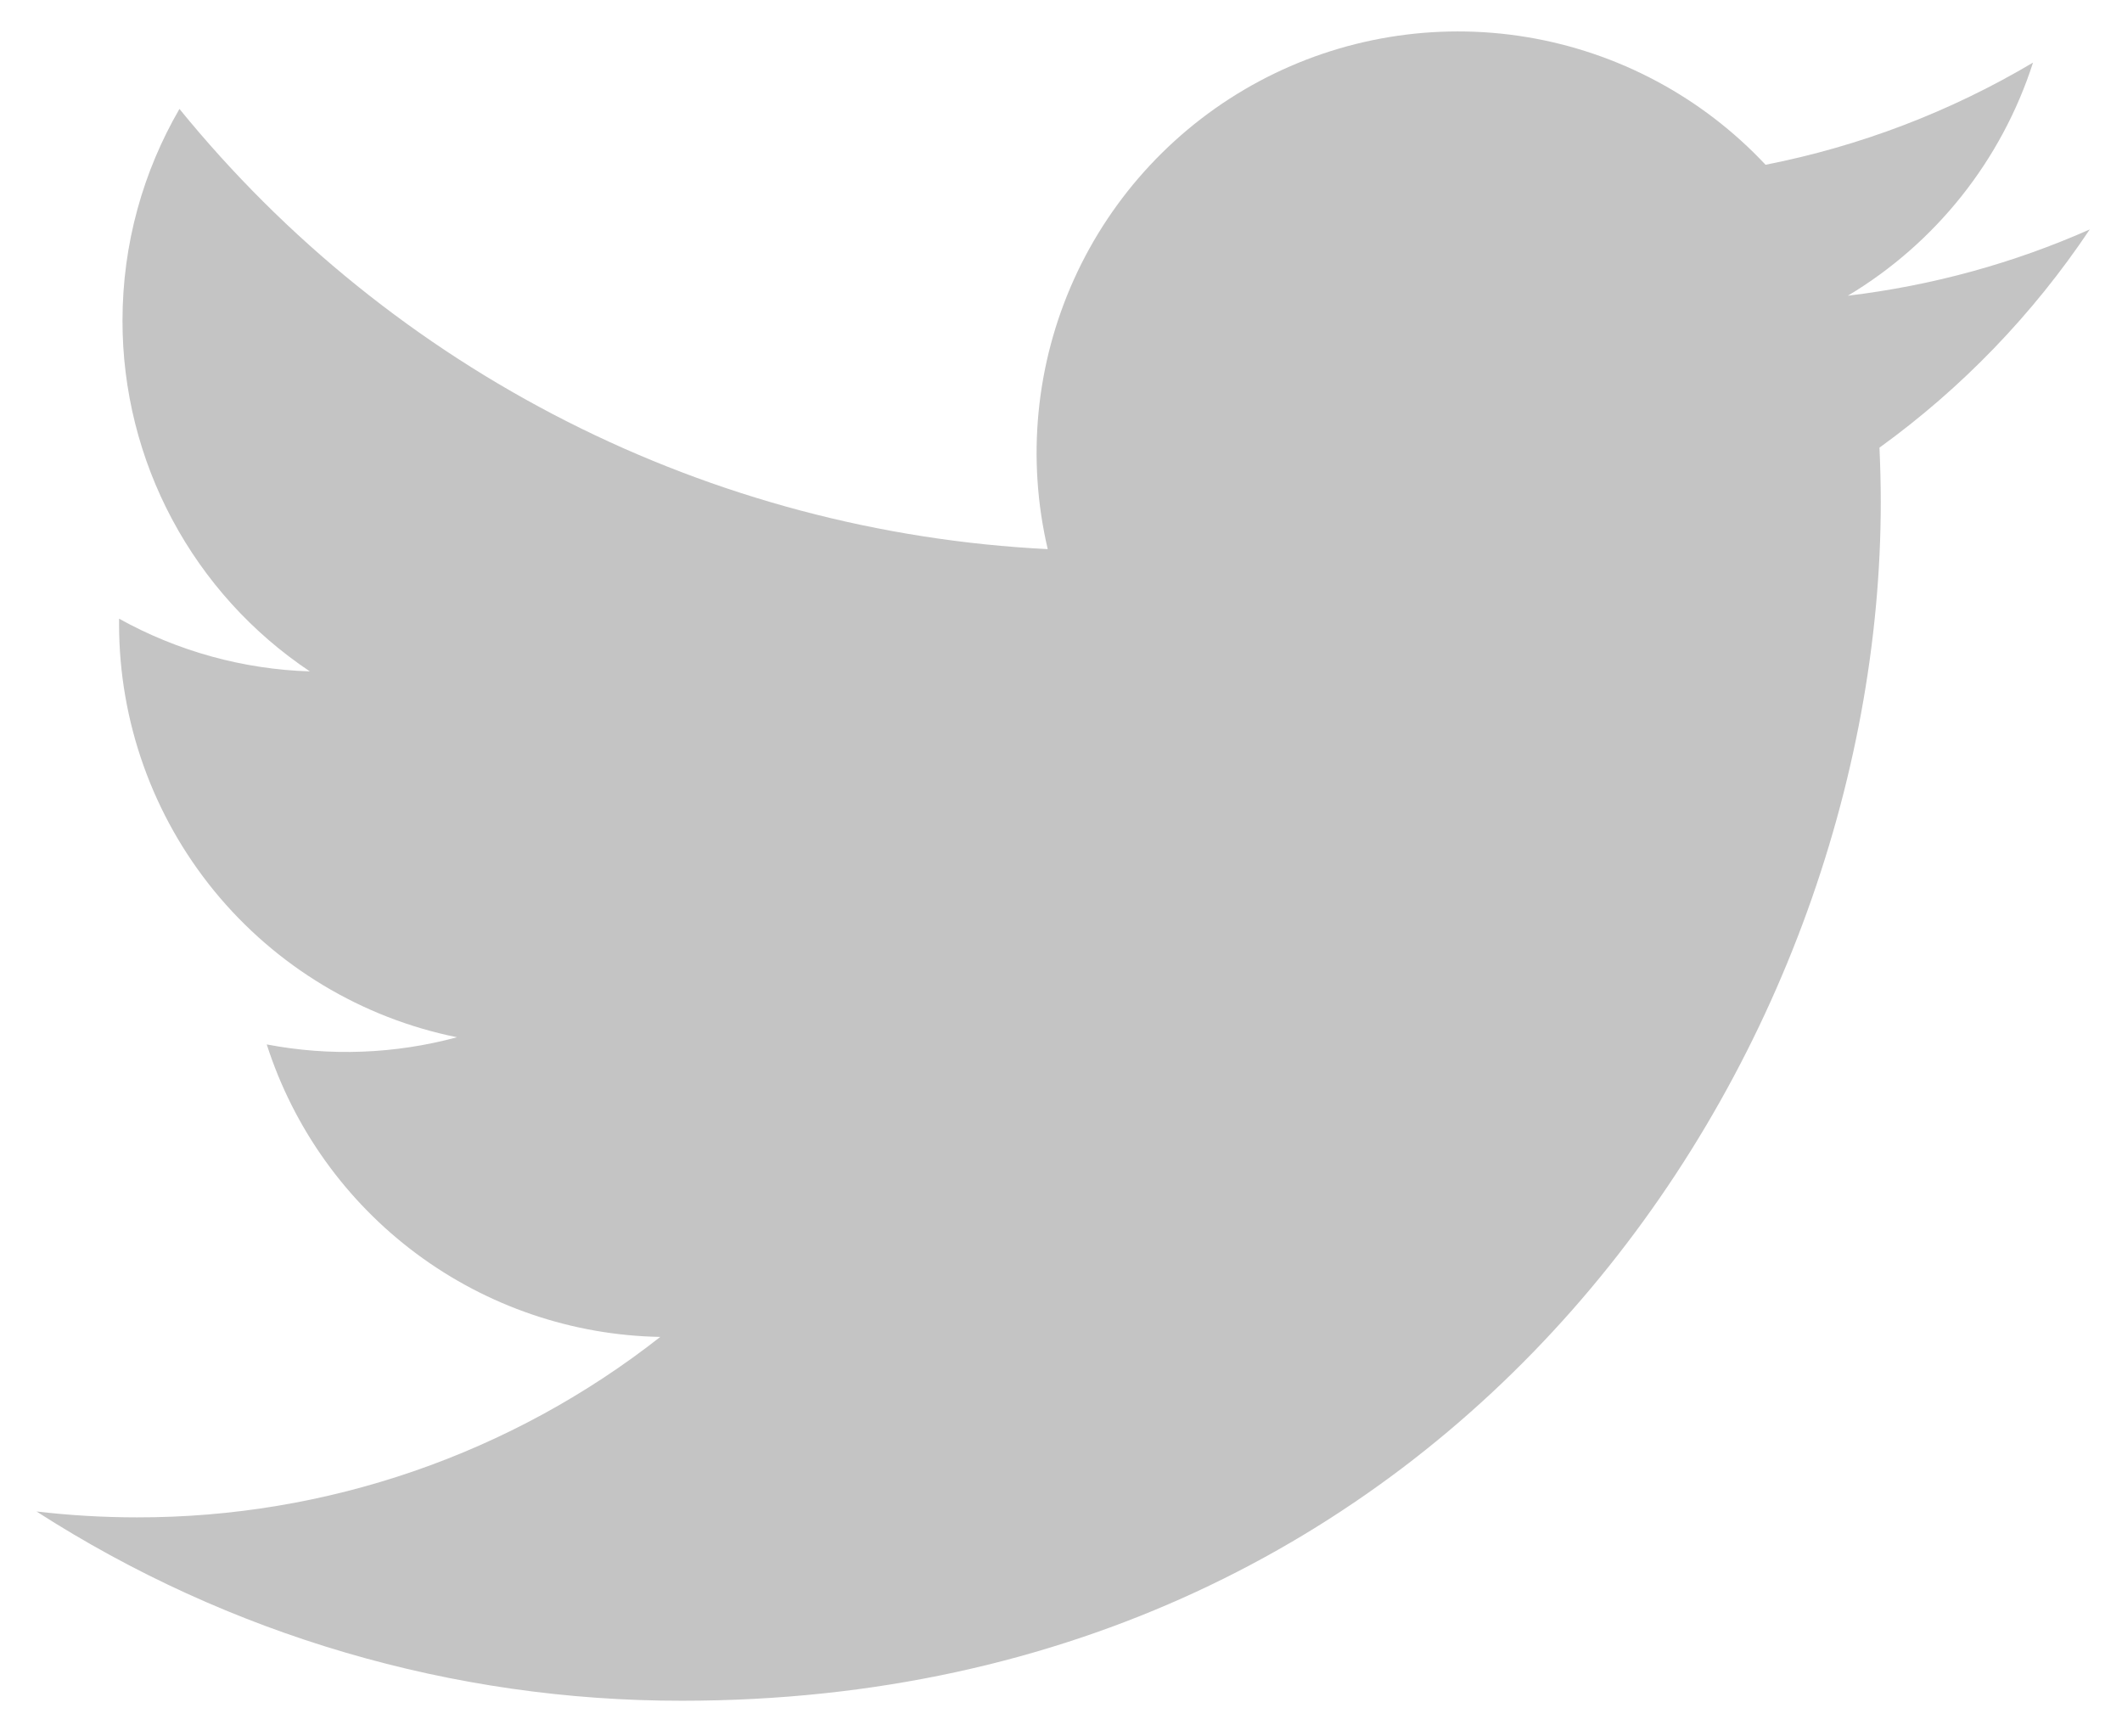 <svg width="44" height="36" viewBox="0 0 44 36" fill="none" xmlns="http://www.w3.org/2000/svg">
<path d="M43.331 4.757C41.765 5.451 40.083 5.919 38.315 6.131C40.139 5.04 41.504 3.322 42.155 1.298C40.441 2.316 38.565 3.032 36.609 3.416C35.293 2.012 33.551 1.081 31.652 0.768C29.753 0.455 27.804 0.778 26.107 1.686C24.411 2.595 23.061 4.038 22.269 5.791C21.477 7.545 21.285 9.511 21.725 11.385C18.252 11.211 14.854 10.308 11.753 8.736C8.651 7.163 5.915 4.956 3.721 2.258C2.971 3.551 2.54 5.051 2.54 6.649C2.539 8.087 2.893 9.503 3.571 10.771C4.249 12.04 5.229 13.121 6.425 13.92C5.038 13.876 3.682 13.501 2.469 12.827V12.94C2.469 14.957 3.166 16.911 4.443 18.473C5.721 20.034 7.499 21.105 9.476 21.505C8.189 21.853 6.84 21.904 5.531 21.654C6.088 23.39 7.175 24.908 8.638 25.995C10.101 27.082 11.868 27.685 13.691 27.718C10.597 30.147 6.775 31.465 2.842 31.459C2.145 31.459 1.449 31.418 0.757 31.337C4.75 33.904 9.398 35.267 14.144 35.261C30.213 35.261 38.998 21.953 38.998 10.41C38.998 10.035 38.988 9.656 38.971 9.281C40.68 8.046 42.155 6.516 43.327 4.763L43.331 4.757Z" fill="#C4C4C4"/>
</svg>
